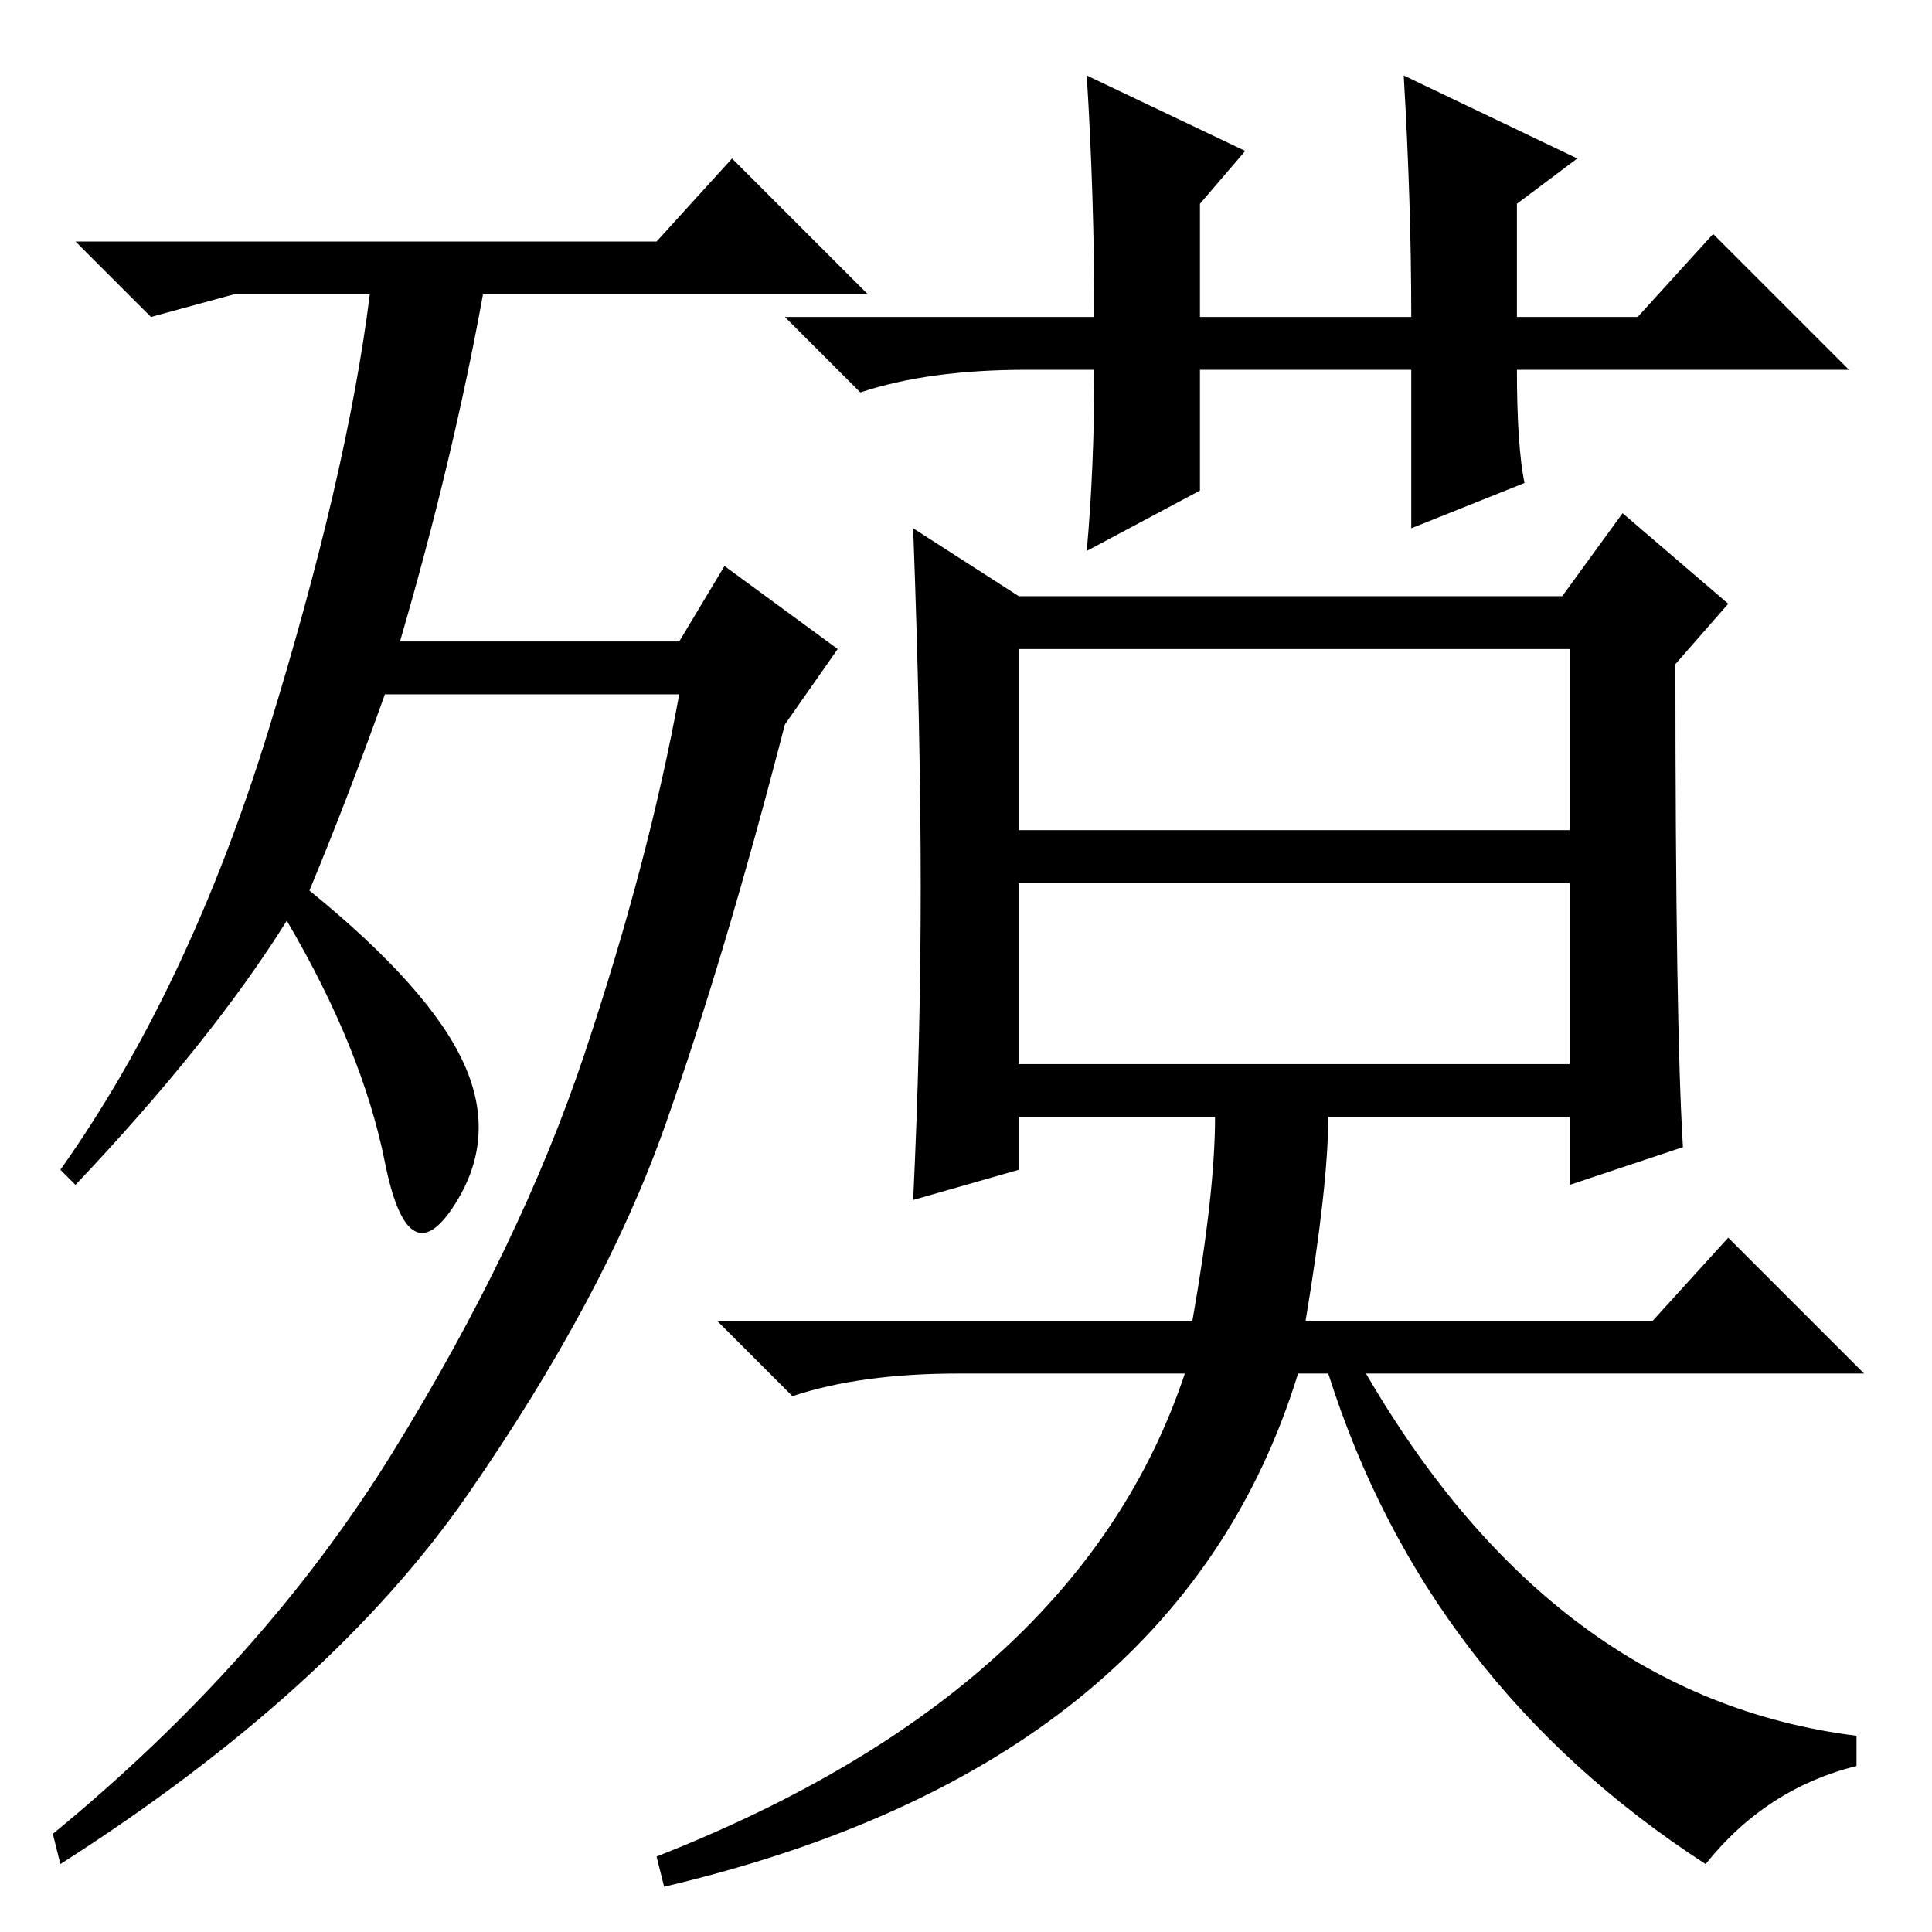 <?xml version="1.0" standalone="no"?>
<!DOCTYPE svg PUBLIC "-//W3C//DTD SVG 1.1//EN" "http://www.w3.org/Graphics/SVG/1.1/DTD/svg11.dtd" >
<svg xmlns="http://www.w3.org/2000/svg" xmlns:xlink="http://www.w3.org/1999/xlink" version="1.1" viewBox="0 -36 256 256">
  <g transform="matrix(1 0 0 -1 0 220)">
   <path fill="currentColor"
d="M41 138q16 -13 20.5 -23t-1.5 -19t-9 6t-13 32q-10 -16 -28 -35l-2 2q17 24 27.5 58t13.5 58h-18l-11 -3l-10 10h77l10 11l18 -18h-51q-4 -22 -11 -46h37l6 10l15 -11l-7 -10q-8 -31 -16 -53.5t-26 -48.5t-54 -49l-1 4q28 23 45 50.5t25.5 53t12.5 47.5h-39
q-5 -14 -10 -26zM186 246l23 -11l-8 -6v-15h16l10 11l18 -18h-44q0 -10 1 -15l-15 -6v21h-28v-16l-15 -8q1 11 1 24h-9q-13 0 -22 -3l-10 10h41q0 16 -1 32l21 -10l-6 -7v-15h28q0 15 -1 32zM223 104l-15 -5v9h-32q0 -9 -3 -27h46l10 11l18 -18h-66q25 -43 65 -48v-4
q-12 -3 -20 -13q-37 24 -50 65h-4q-16 -52 -84 -68l-1 4q56 22 70 64h-30q-13 0 -22 -3l-10 10h63q3 17 3 27h-26v-7l-14 -4q1 21 1 41.5t-1 47.5l14 -9h72l8 11l14 -12l-7 -8q0 -48 1 -64zM135 146h73v24h-73v-24zM135 115h73v24h-73v-24z" />
  </g>

</svg>
